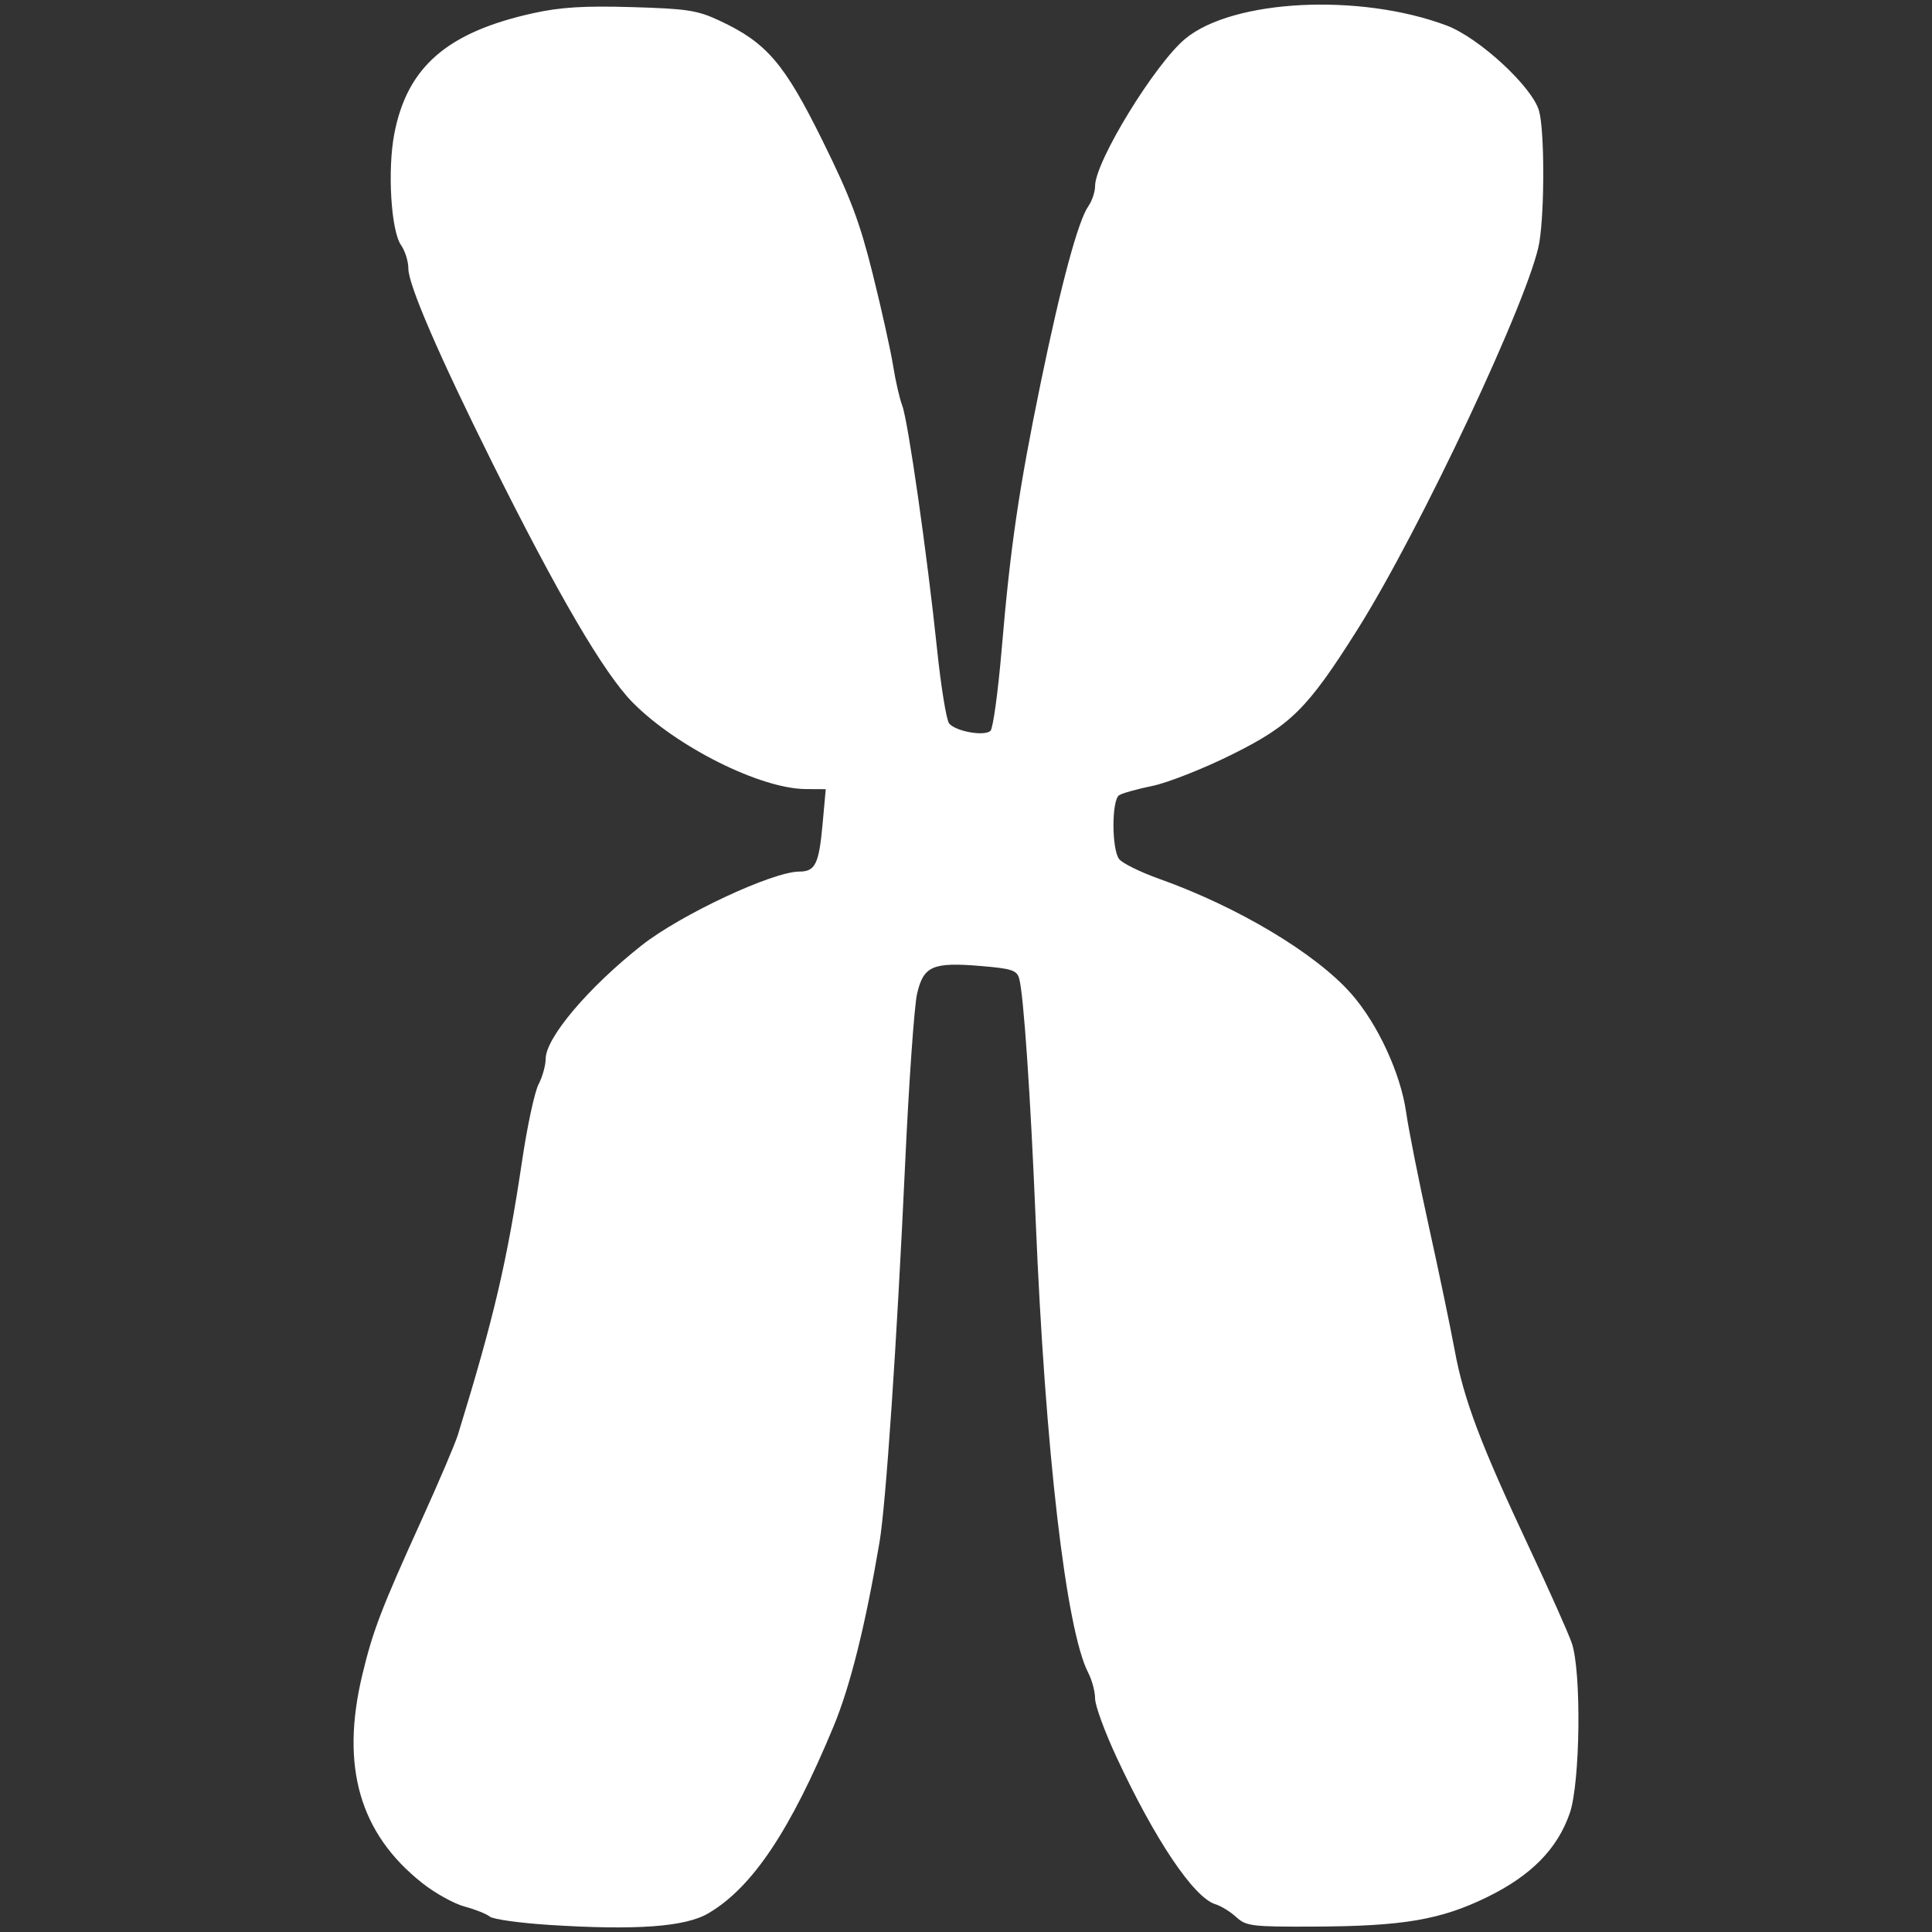 <?xml version="1.0" encoding="UTF-8" standalone="no"?>
<!-- Created with Inkscape (http://www.inkscape.org/) -->

<svg
   xmlns:dc="http://purl.org/dc/elements/1.1/"
   xmlns:cc="http://creativecommons.org/ns#"
   xmlns:rdf="http://www.w3.org/1999/02/22-rdf-syntax-ns#"
   xmlns:svg="http://www.w3.org/2000/svg"
   xmlns="http://www.w3.org/2000/svg"
   xmlns:sodipodi="http://sodipodi.sourceforge.net/DTD/sodipodi-0.dtd"
   xmlns:inkscape="http://www.inkscape.org/namespaces/inkscape"
   width="422"
   height="422"
   viewBox="0 0 422 422"
   id="svg2"
   version="1.1"
   inkscape:version="0.91 r13725"
   sodipodi:docname="chromosome.svg">
  <rect x="0" y="0" width="422" height="422" fill="#333333" stroke="none"/>
  <defs
     id="defs4" />
  <sodipodi:namedview
     id="base"
     pagecolor="#ffffff"
     bordercolor="#666666"
     borderopacity="1.0"
     inkscape:pageopacity="0.0"
     inkscape:pageshadow="2"
     inkscape:zoom="1.4"
     inkscape:cx="162.30913"
     inkscape:cy="225.03808"
     inkscape:document-units="px"
     inkscape:current-layer="layer1"
     showgrid="false"
     units="px"
     inkscape:window-width="1920"
     inkscape:window-height="998"
     inkscape:window-x="0"
     inkscape:window-y="0"
     inkscape:window-maximized="1" />
  <g
     inkscape:label="Ebene 1"
     inkscape:groupmode="layer"
     id="layer1"
     transform="translate(0,-630.362)">
    <path
       style="fill:#ffffff;fill-opacity:1"
       d="m 119.996,1050.814 c -6.434,-0.41 -12.284,-1.226 -13,-1.813 -0.716,-0.587 -3.186,-1.571 -5.489,-2.187 -2.303,-0.616 -6.473,-2.926 -9.267,-5.134 -13.689,-10.821 -17.904,-25.461 -13.099,-45.5 2.319,-9.671 4.109,-14.344 13.002,-33.941 3.744,-8.25 7.291,-16.575 7.883,-18.5 7.913,-25.731 10.729,-37.766 14.046,-60.031 1.108,-7.442 2.712,-14.867 3.563,-16.5 0.851,-1.633 1.551,-4.139 1.554,-5.569 0.011,-4.591 9.315,-15.591 20.96,-24.777 8.504,-6.709 28.617,-16.123 34.447,-16.123 3.464,0 4.283,-1.658 5.065,-10.25 l 0.705,-7.75 -4.335,-0.021 c -9.913,-0.048 -28.247,-9.212 -37.839,-18.913 -6.23,-6.301 -16.341,-23.577 -30.764,-52.566 -11.601,-23.318 -18.233,-38.674 -18.233,-42.221 0,-1.558 -0.719,-3.861 -1.599,-5.116 -2.194,-3.132 -2.993,-16.451 -1.462,-24.364 2.822,-14.589 11.559,-22.158 30.363,-26.302 5.951,-1.312 11.053,-1.625 21.5,-1.322 12.142,0.353 14.322,0.69 19.198,2.972 10.25,4.797 14.12,9.308 22.446,26.164 6.141,12.432 8.137,17.732 10.994,29.19 1.92,7.7 3.918,16.7 4.442,20 0.523,3.3 1.422,7.222 1.997,8.716 1.261,3.274 5.452,32.592 7.605,53.208 0.857,8.208 2.045,15.508 2.638,16.224 1.453,1.75 7.77,2.862 9.041,1.591 0.557,-0.557 1.656,-8.601 2.442,-17.875 1.892,-22.321 3.742,-34.933 8.542,-58.237 4.419,-21.453 8.153,-35.287 10.386,-38.475 0.807,-1.152 1.467,-3.133 1.467,-4.401 0,-5.335 13.082,-26.69 19.708,-32.171 10.398,-8.602 38.043,-10.007 57.043,-2.898 7.107,2.659 18.767,13.425 20.226,18.674 1.187,4.274 1.231,21.457 0.072,28.646 -1.833,11.38 -26.018,62.865 -39.793,84.714 -10.882,17.259 -14.498,20.844 -27.551,27.307 -6.162,3.051 -13.904,6.098 -17.204,6.771 -3.3,0.673 -6.562,1.584 -7.25,2.025 -1.648,1.056 -1.648,11.777 0,13.948 0.688,0.906 4.625,2.849 8.75,4.318 17.215,6.13 34.2,16.294 41.958,25.106 5.747,6.529 10.777,17.389 11.98,25.866 0.542,3.82 2.775,15.045 4.961,24.945 2.187,9.9 4.722,22.05 5.634,27 1.994,10.826 5.63,20.467 16.215,43 4.392,9.35 8.608,18.8 9.369,21 2.145,6.202 1.86,30.536 -0.435,37.17 -2.698,7.798 -8.42,13.616 -18.006,18.31 -10.172,4.981 -18.382,6.382 -37.842,6.461 -13.626,0.055 -14.833,-0.093 -17,-2.076 -1.283,-1.174 -3.332,-2.438 -4.555,-2.809 -4.702,-1.425 -13.184,-14.04 -21.596,-32.12 -2.575,-5.535 -4.682,-11.295 -4.682,-12.8 0,-1.505 -0.677,-4.046 -1.505,-5.647 -4.848,-9.375 -9.393,-48.566 -11.479,-98.99 -1.121,-27.083 -2.626,-49.128 -3.591,-52.613 -0.511,-1.842 -1.587,-2.196 -8.401,-2.765 -10.513,-0.877 -12.501,-0.011 -13.907,6.059 -0.614,2.65 -1.793,19.444 -2.62,37.319 -1.805,39.021 -4.194,74.284 -5.59,82.5 -3.104,18.273 -6.388,31.429 -10.047,40.245 -9.467,22.811 -17.762,35.184 -27.361,40.809 -5.033,2.95 -15.756,3.729 -34.696,2.522 z"
       id="path4147"
       inkscape:connector-curvature="0" />
  </g>
</svg>
